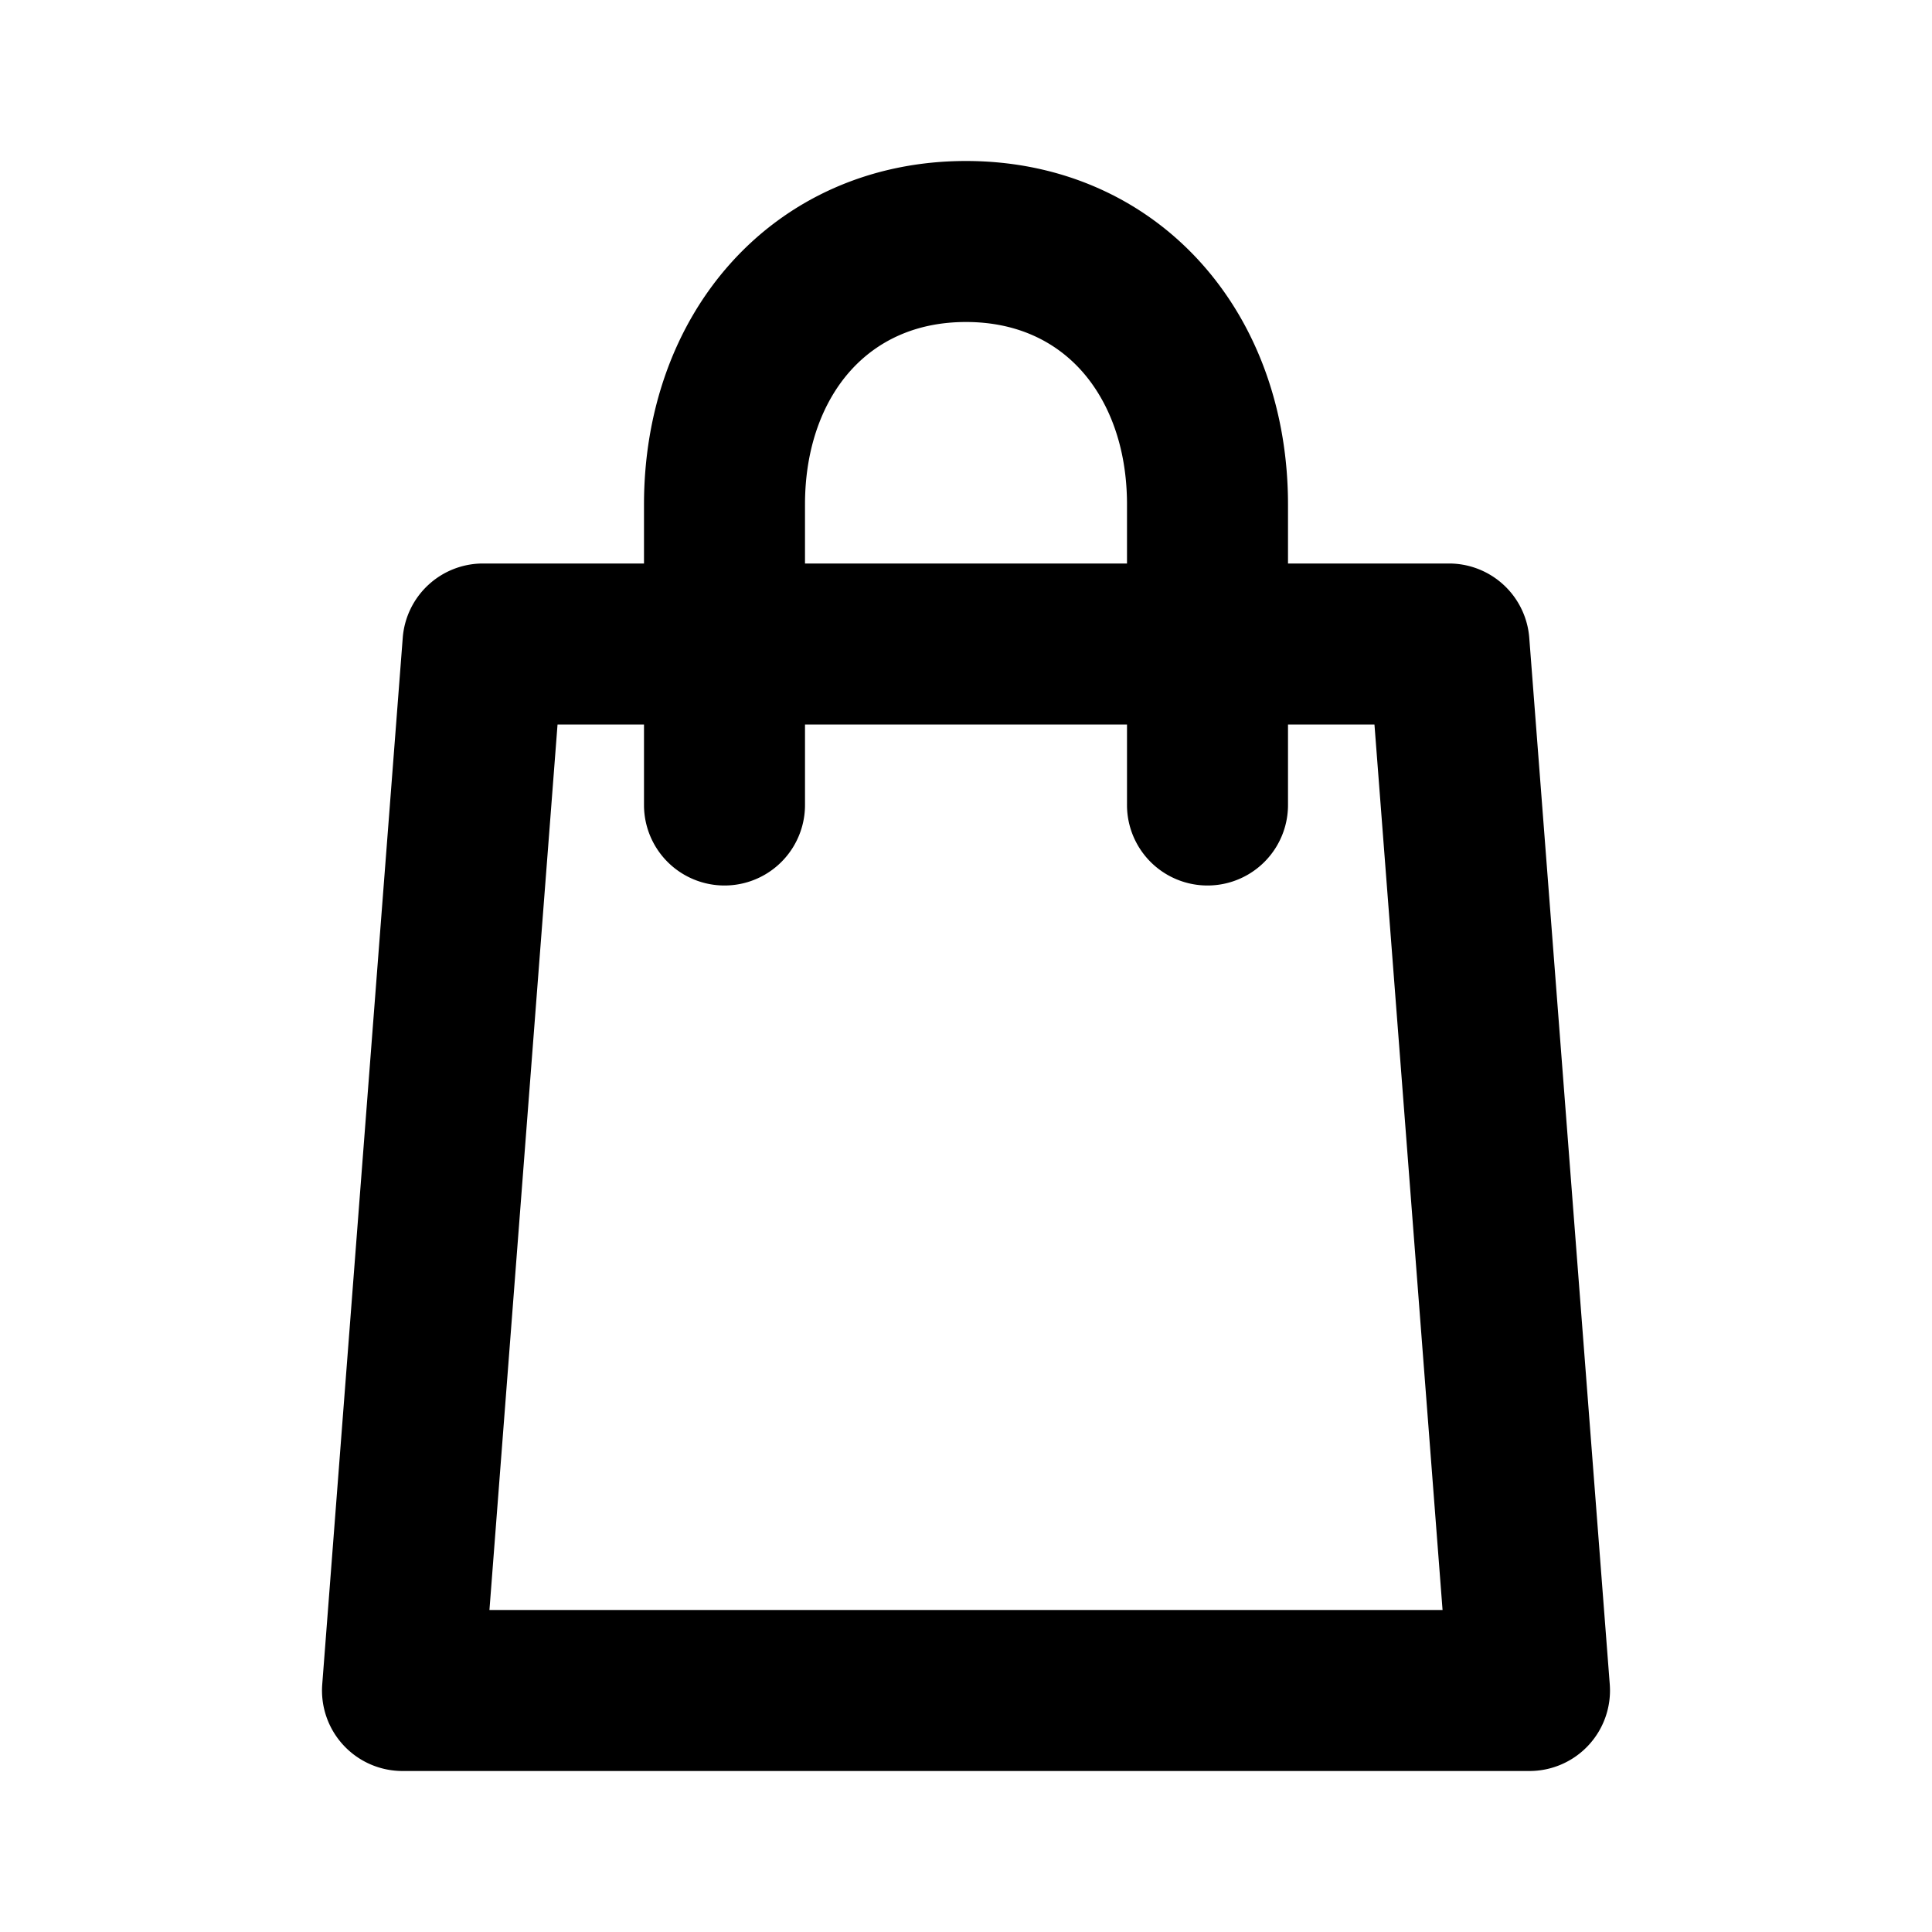 <svg xmlns="http://www.w3.org/2000/svg" viewBox="0 0 24 24">
  <path fill-rule="evenodd" d="M10 6.267c0-.721.23-1.29.568-1.665C10.898 4.236 11.375 4 12 4c.625 0 1.102.236 1.432.602.338.376.568.944.568 1.665V7h-4v-.733ZM8 7v-.733c0-1.146.37-2.212 1.082-3.003C9.802 2.464 10.825 2 12 2s2.198.464 2.918 1.264C15.63 4.055 16 5.121 16 6.267V7h2a1 1 0 0 1 .997.923l1 13A1 1 0 0 1 19 22H5a1 1 0 0 1-.997-1.077l1-13A1 1 0 0 1 6 7h2Zm8 2h1.074l.846 11H6.08l.846-11H8v1h1-1a1 1 0 1 0 2 0H9h1V9h4v1h1-1a1 1 0 1 0 2 0h-1 1V9Z"/>
</svg>
